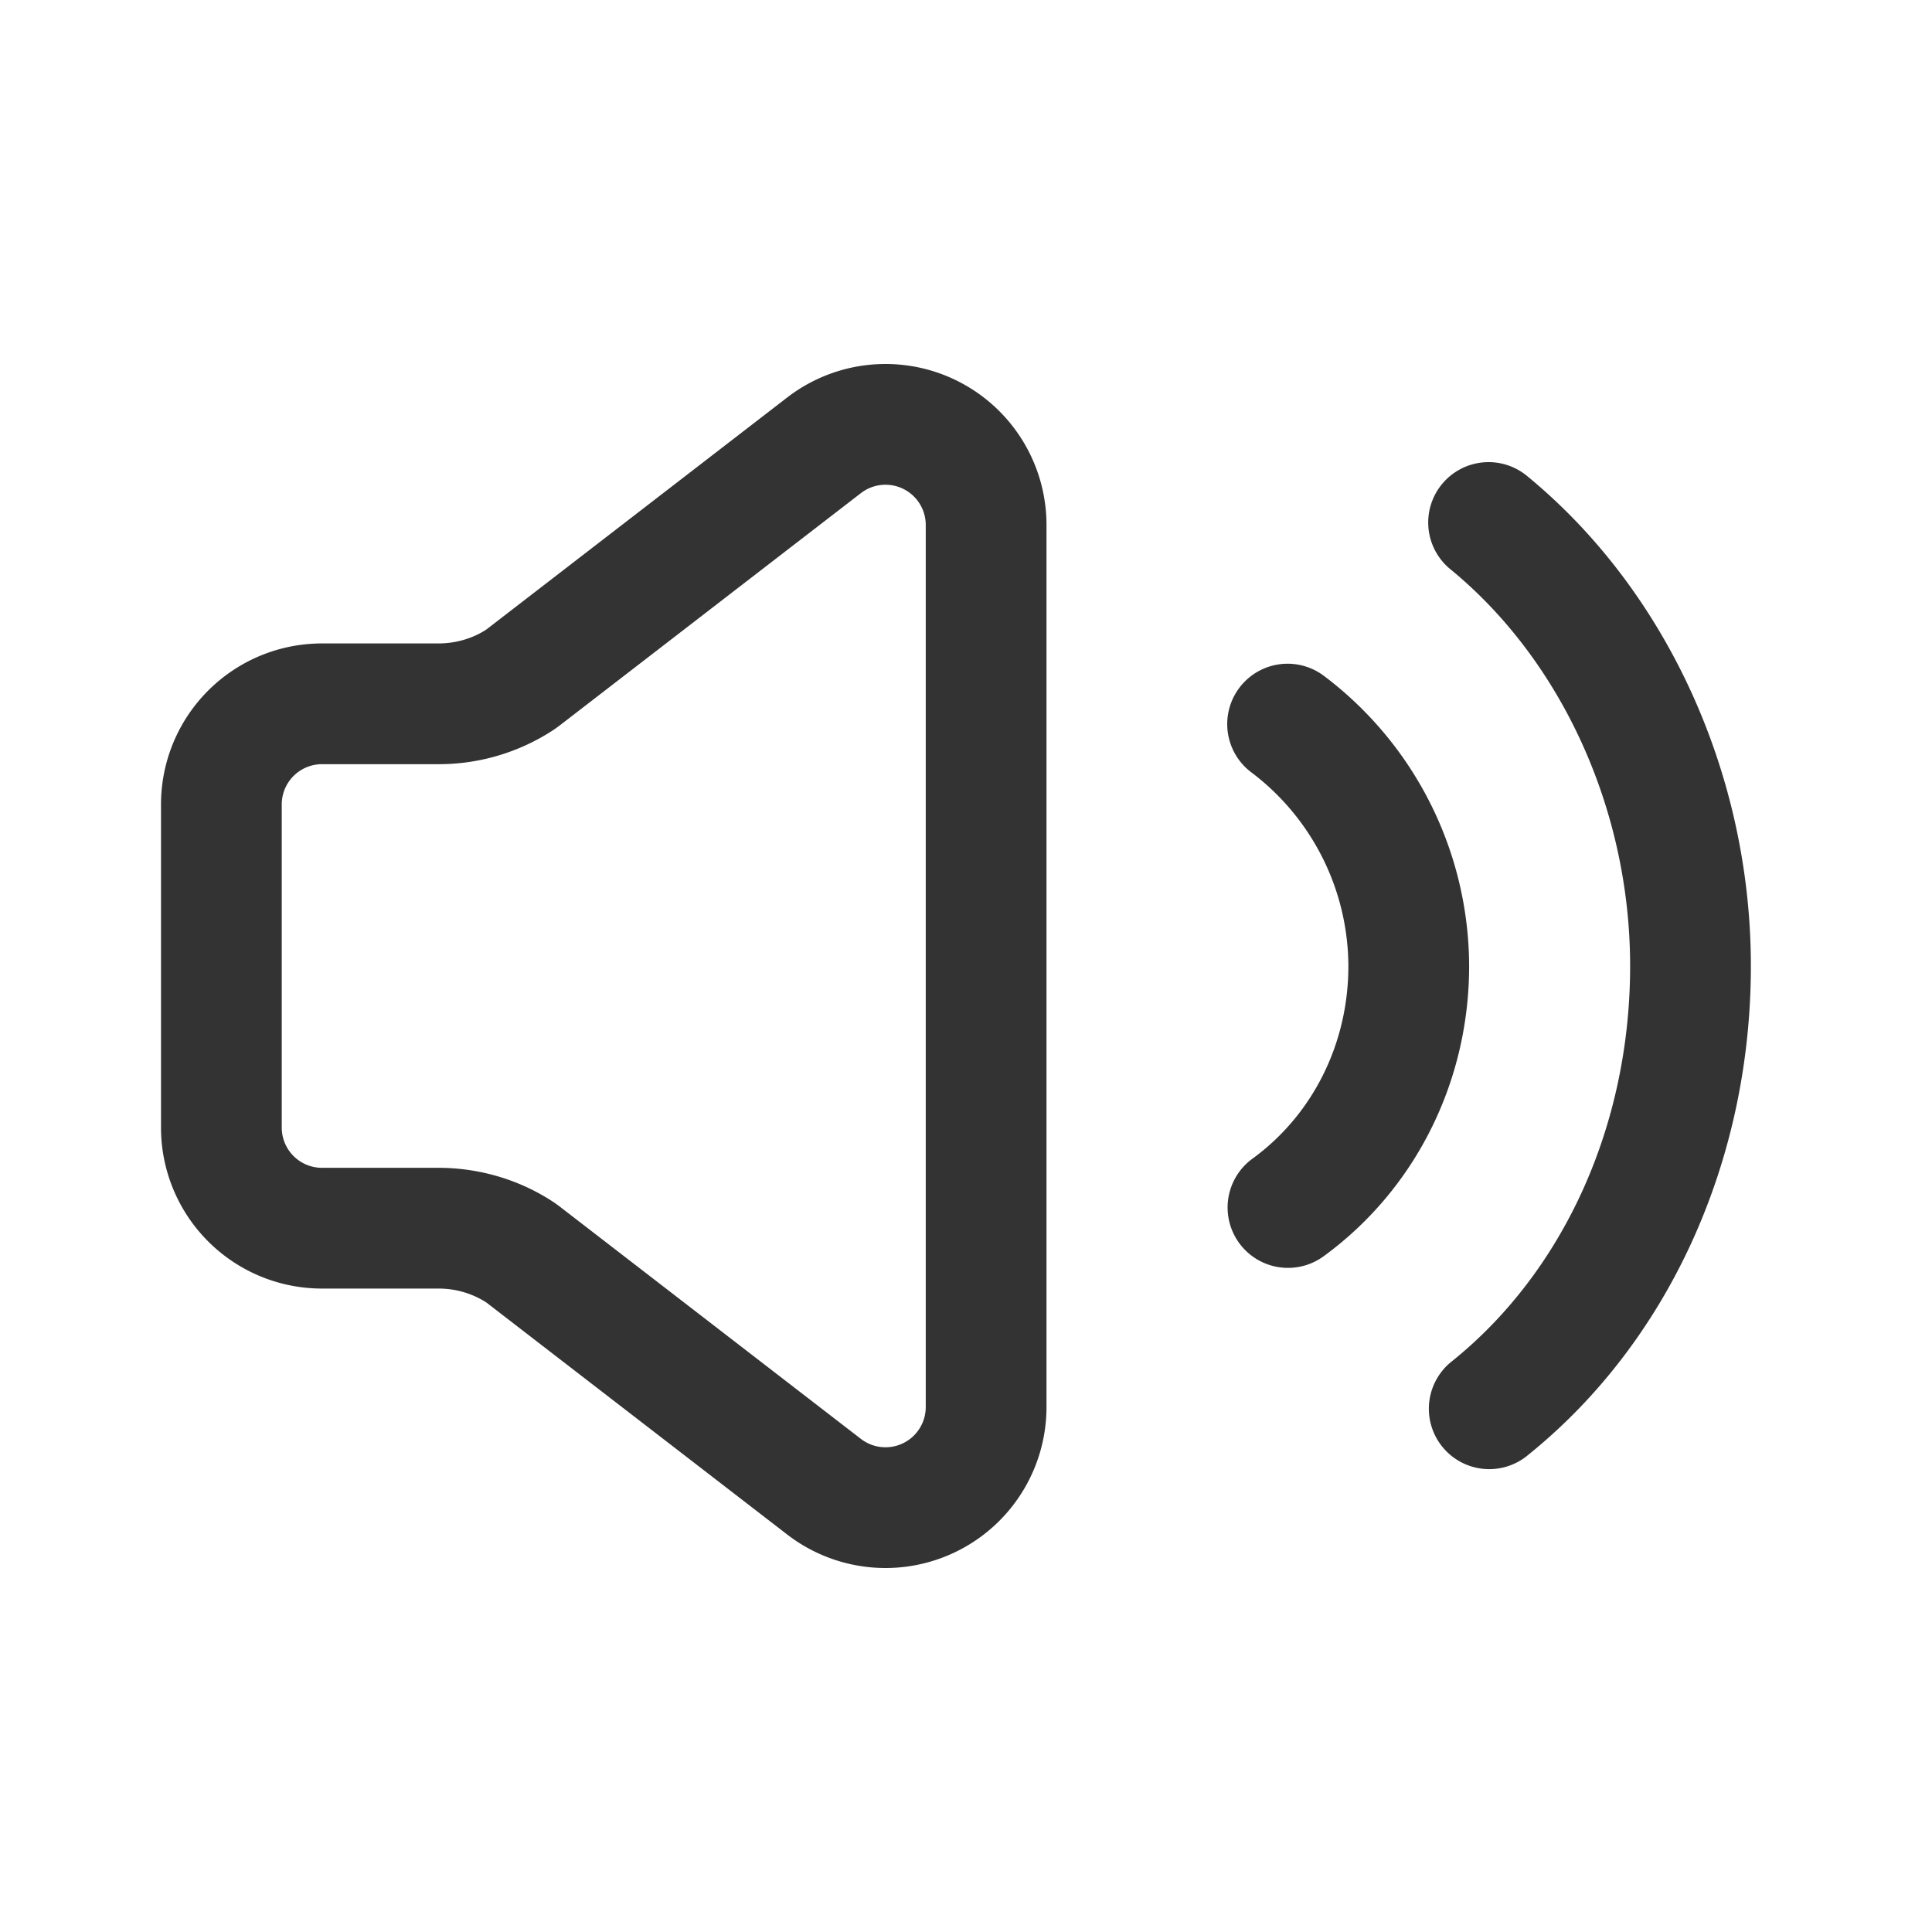 <?xml version="1.0" standalone="no"?><!DOCTYPE svg PUBLIC "-//W3C//DTD SVG 1.1//EN" "http://www.w3.org/Graphics/SVG/1.1/DTD/svg11.dtd"><svg class="icon" width="200px" height="200.00px" viewBox="0 0 1024 1024" version="1.1" xmlns="http://www.w3.org/2000/svg"><path fill="#333333" d="M417.216 813.312l-159.488-123.008a46.869 46.869 0 0 0-25.387-7.339H170.667a85.333 85.333 0 0 1-85.333-85.333v-171.264a85.333 85.333 0 0 1 85.333-85.333h61.696c9.131 0 18.048-2.581 25.365-7.339l159.488-123.008A85.333 85.333 0 0 1 554.667 278.251v467.499a85.333 85.333 0 0 1-137.451 67.563zM469.333 767.083a21.333 21.333 0 0 0 21.333-21.333V278.251a21.333 21.333 0 0 0-34.347-16.896l-159.509 123.029a64 64 0 0 1-4.224 2.987 110.763 110.763 0 0 1-60.224 17.664H170.667a21.333 21.333 0 0 0-21.333 21.333v171.264a21.333 21.333 0 0 0 21.333 21.333h61.696c21.333 0 42.389 6.101 60.203 17.643a64 64 0 0 1 4.245 3.008l159.488 123.029a21.333 21.333 0 0 0 13.035 4.437z m340.011 4.565a32 32 0 0 1-40.021-49.963C828.309 674.453 864 597.013 864 512c0-82.987-36.587-162.005-94.869-209.963a32 32 0 1 1 40.661-49.408C882.987 312.853 928 410.069 928 512c0 104.107-44.224 200.021-118.656 259.627z m-107.84-105.771a32 32 0 1 1-37.675-51.755C695.573 591.019 714.667 553.387 714.667 512a129.216 129.216 0 0 0-51.093-102.379 32 32 0 1 1 38.336-51.243A193.195 193.195 0 0 1 778.667 512c0 61.781-28.864 118.699-77.163 153.877z"  /></svg>